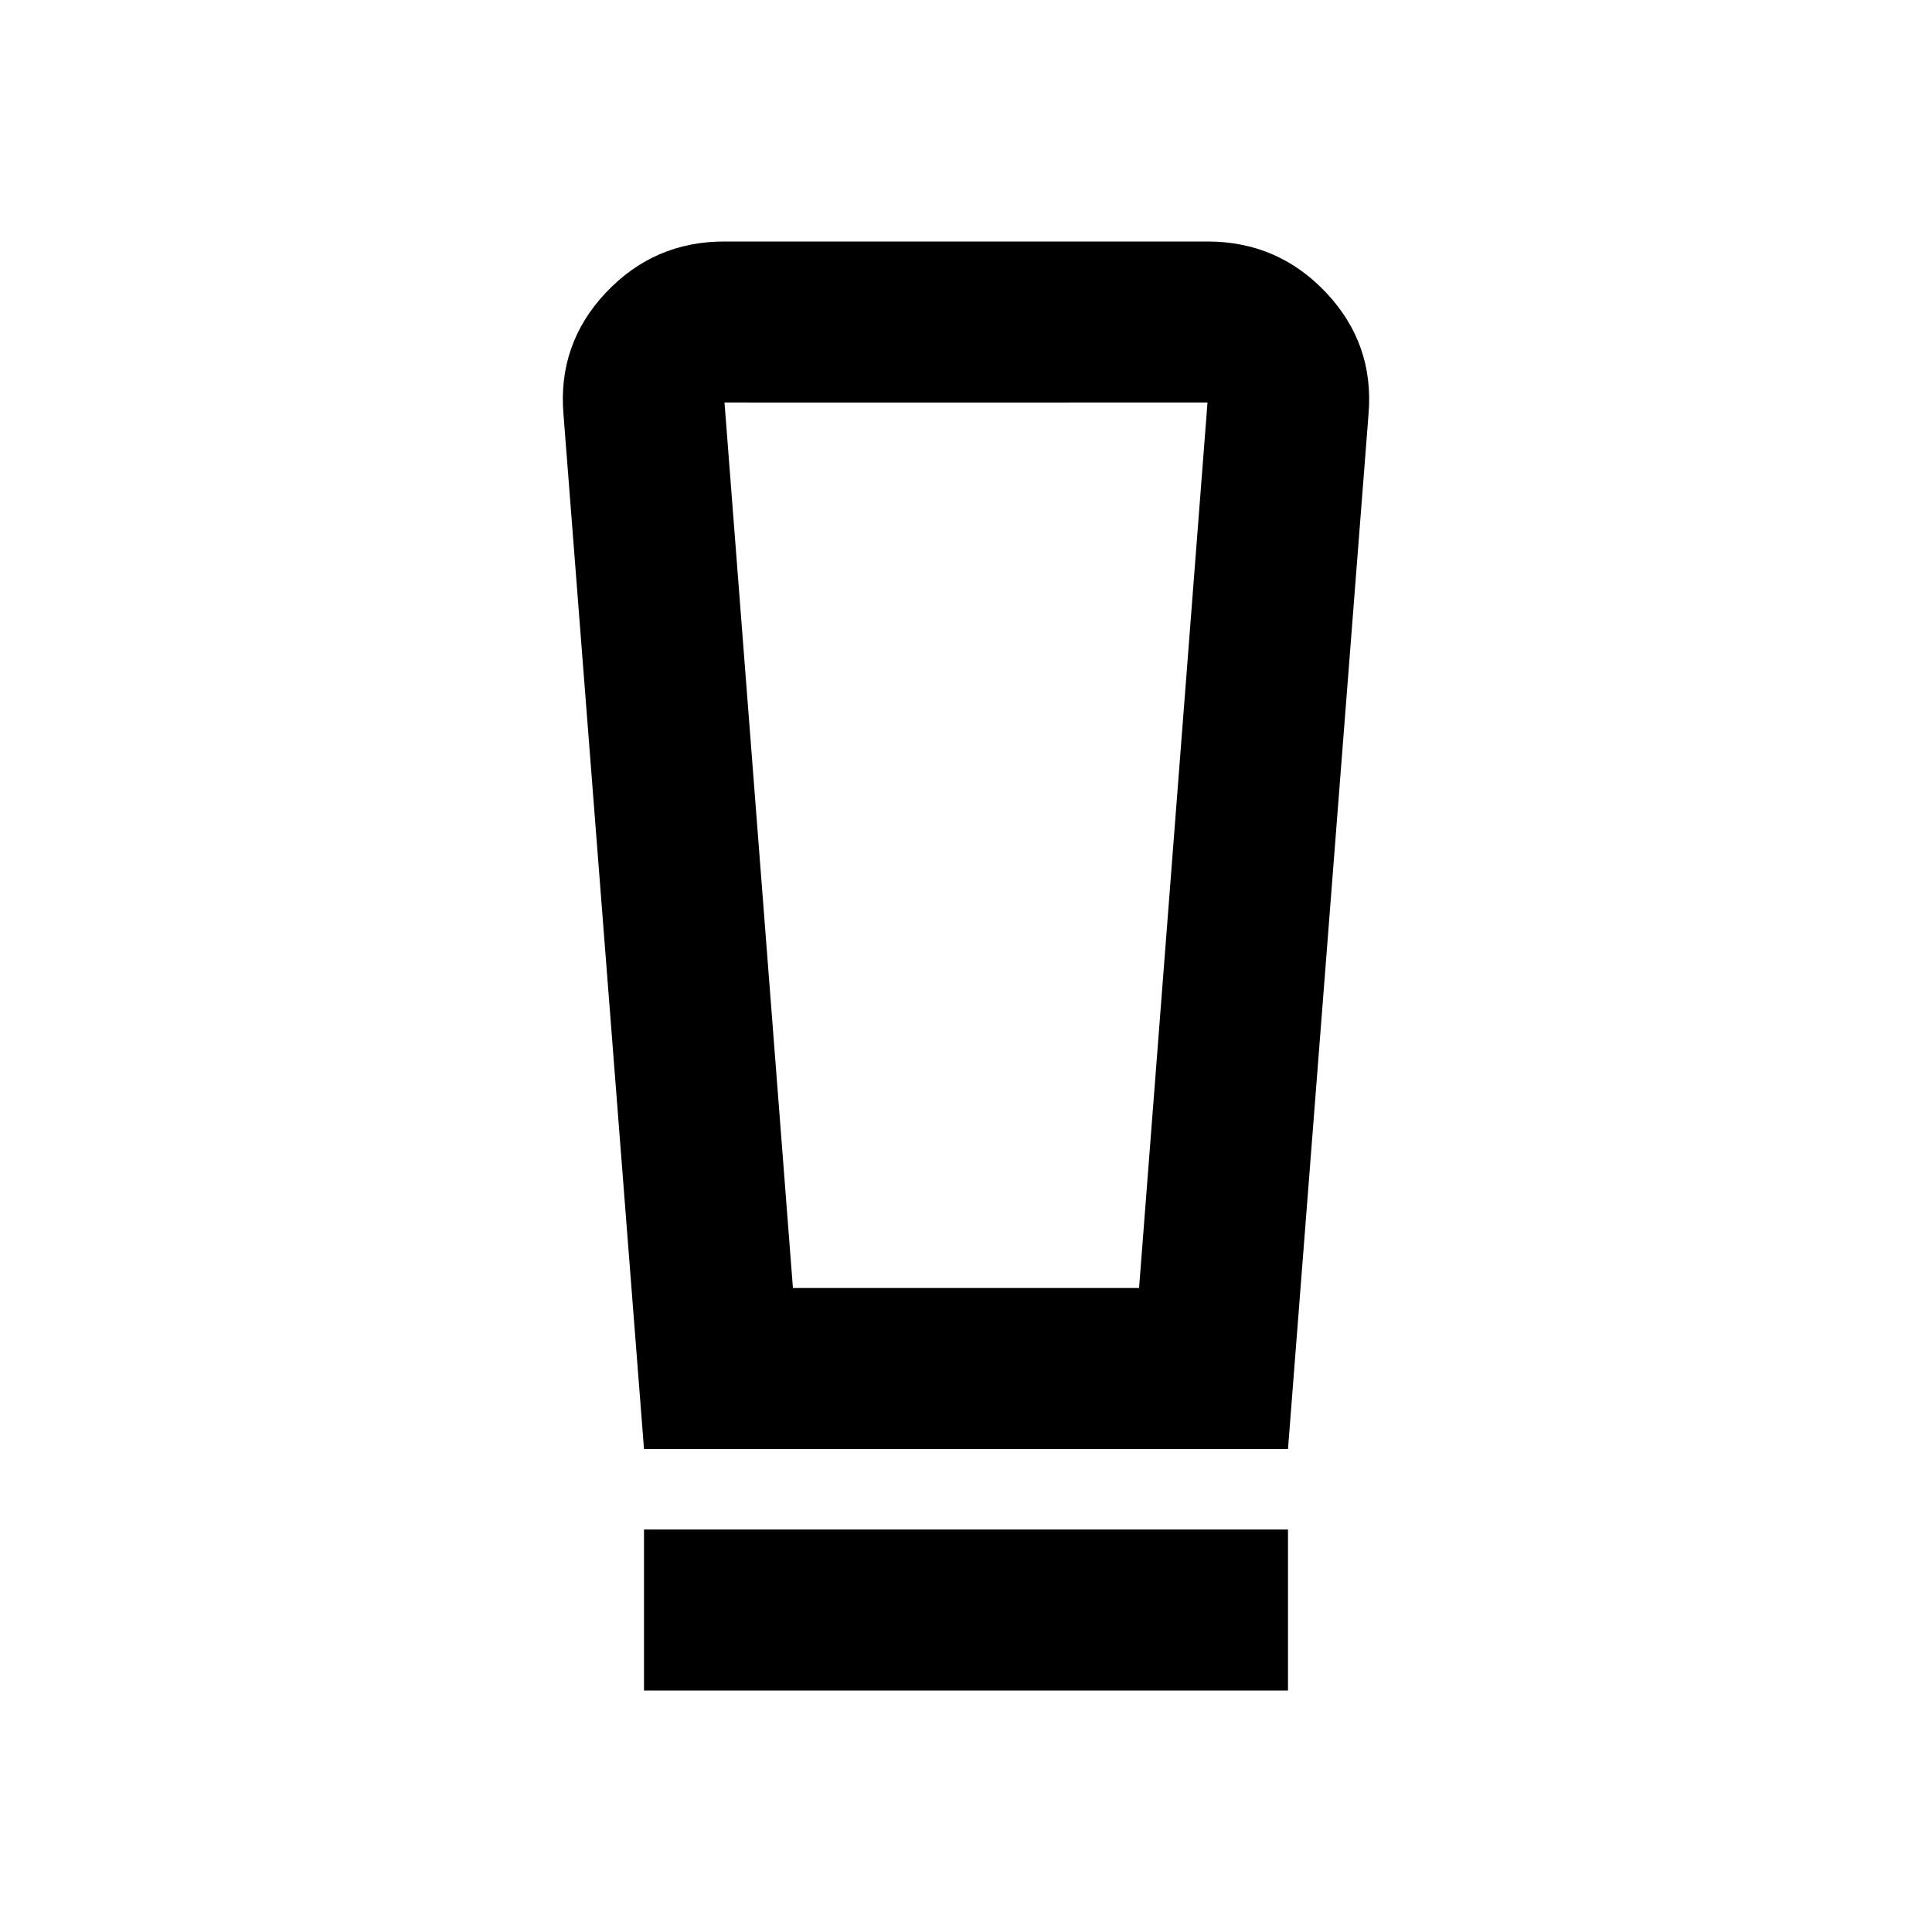 <svg xmlns="http://www.w3.org/2000/svg" viewBox="0 0 24 24" width="24" height="24"><path fill="currentColor" d="M8 21v-2h8v2zm0-3L7 5.15q-.075-.875.525-1.513T9 3h6q.875 0 1.475.637T17 5.15L16 18zm1.85-2h4.3L15 5H9zm0-11H9h6z"/></svg>
